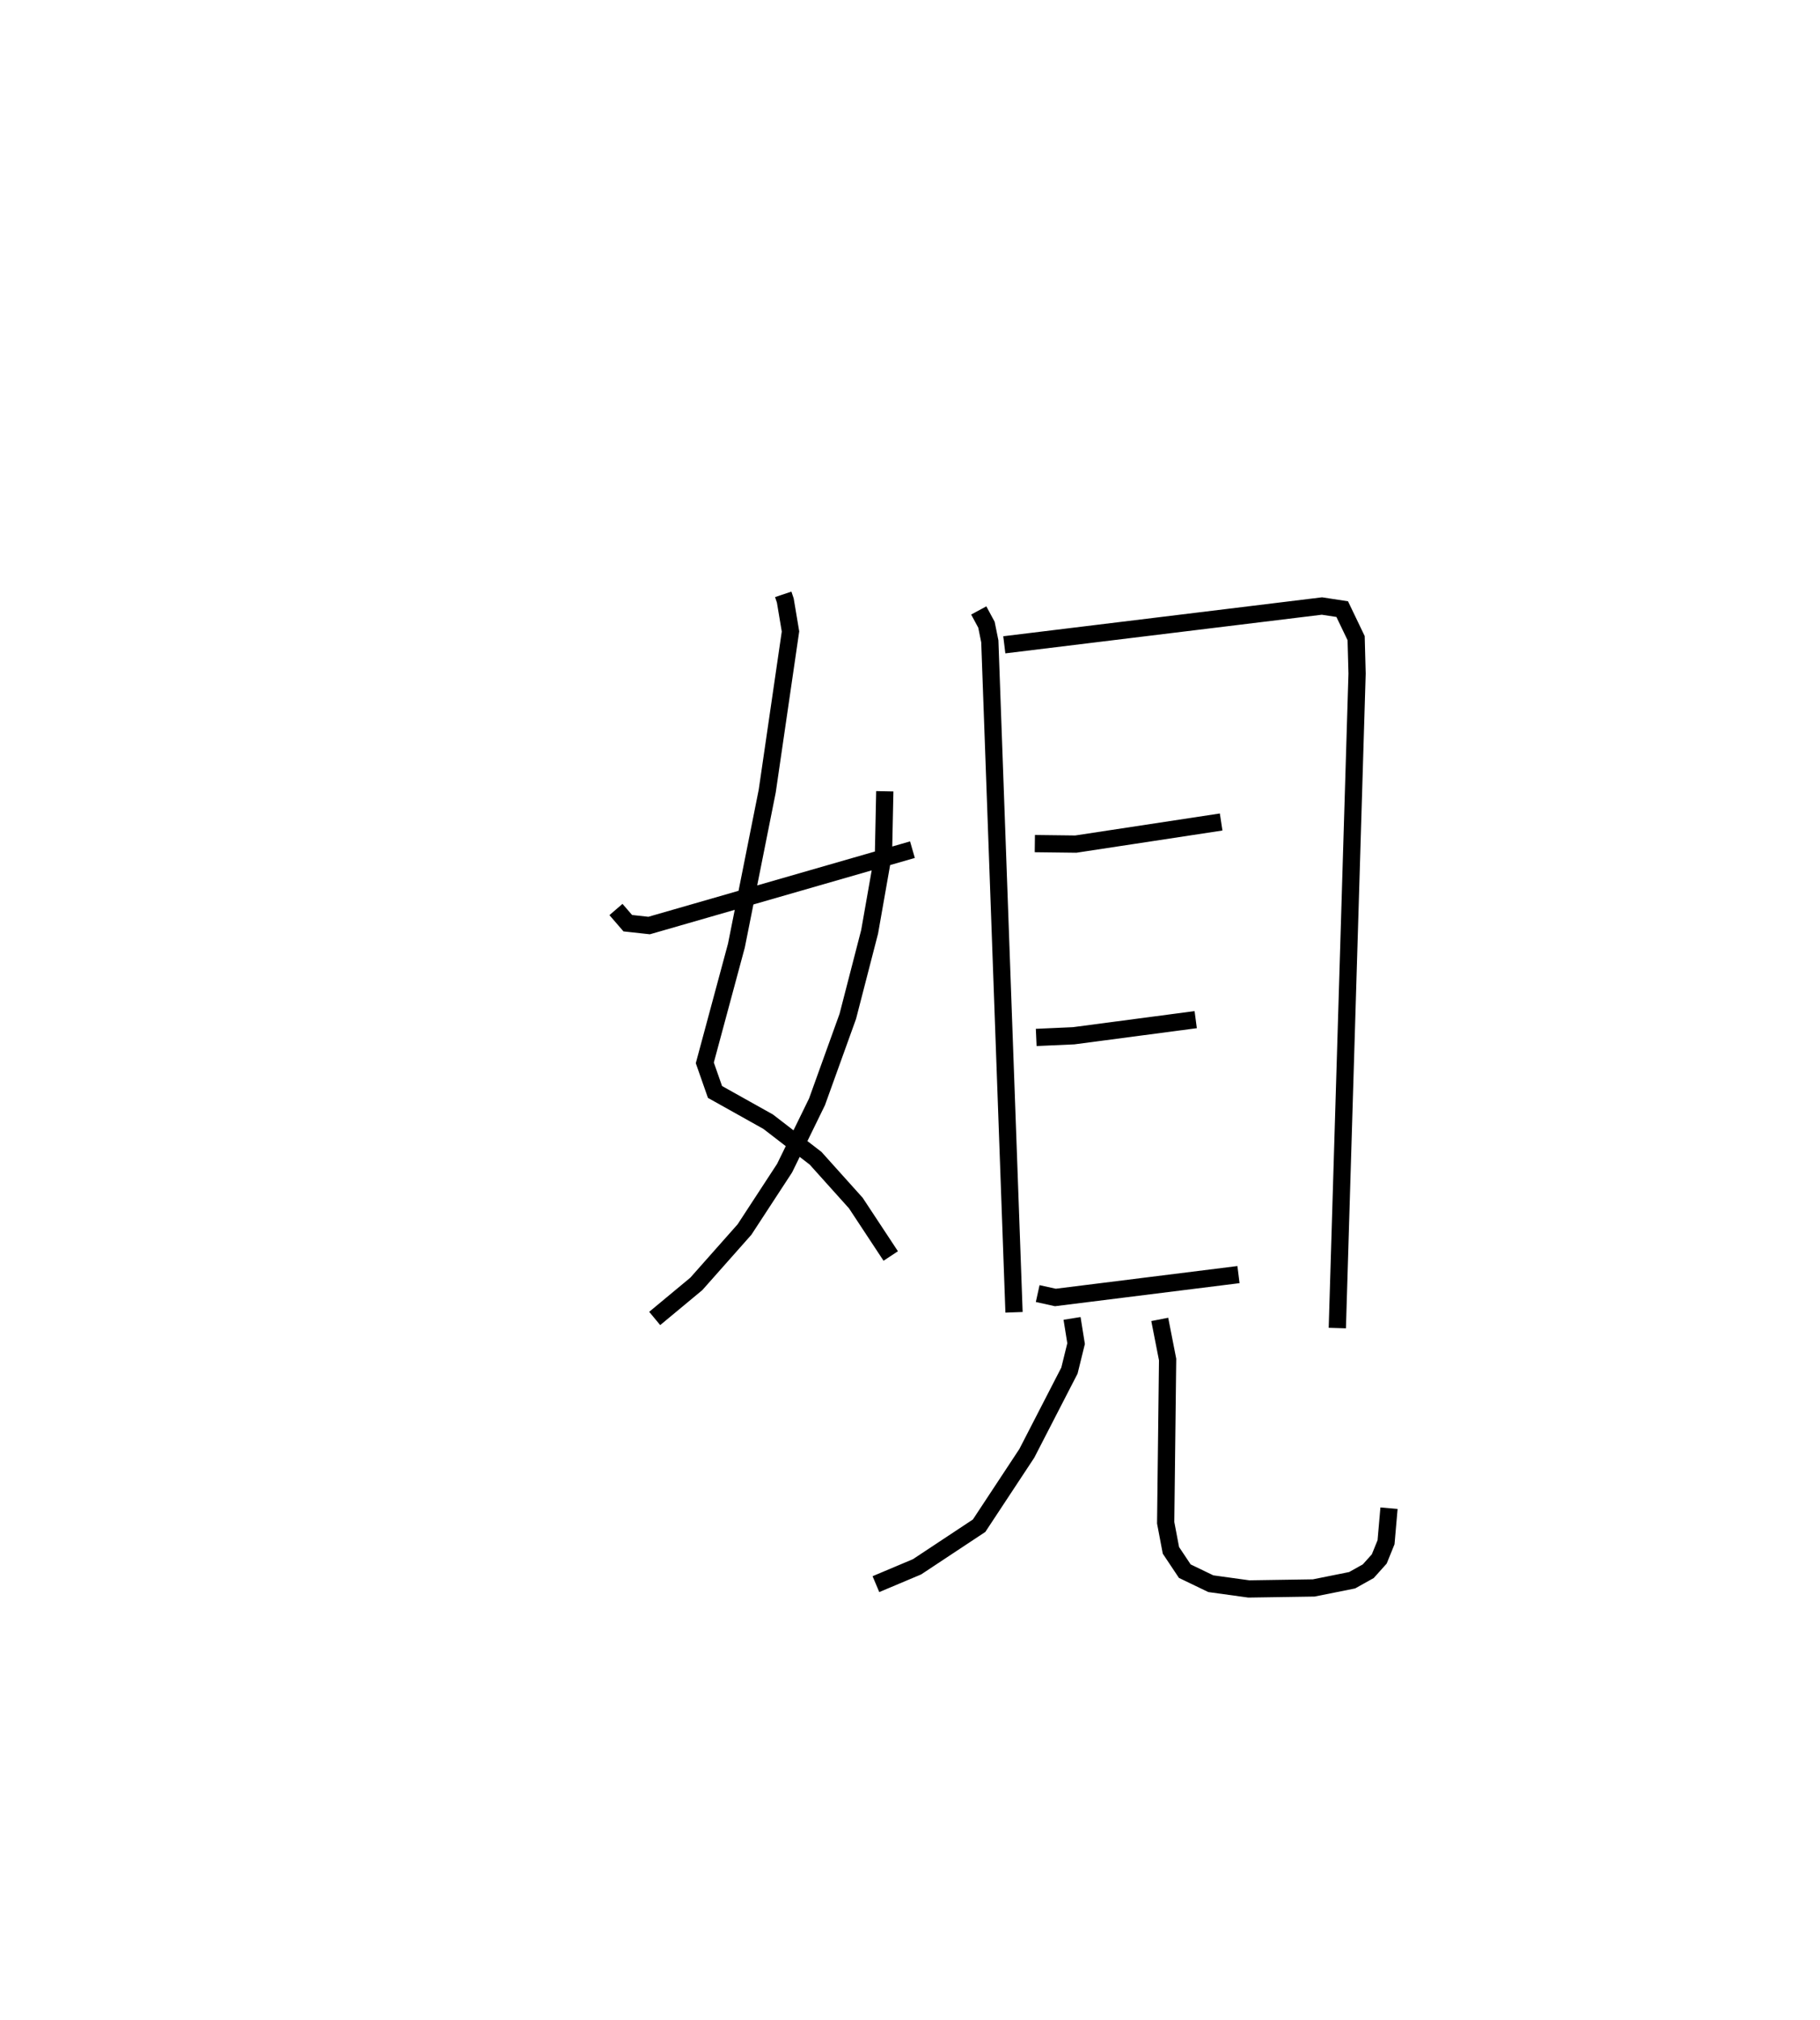 <?xml version="1.0" encoding="utf-8" ?>
<svg baseProfile="full" height="117.169" version="1.1" width="105.561" xmlns="http://www.w3.org/2000/svg" xmlns:ev="http://www.w3.org/2001/xml-events" xmlns:xlink="http://www.w3.org/1999/xlink"><defs /><rect fill="white" height="117.169" width="105.561" x="0" y="0" /><path d="M25,25 m0.0,0.0 m20.428,9.476 l0.12,0.358 0.301,1.794 l-1.349,9.258 -1.788,8.964 l-1.833,6.803 0.591,1.687 l3.084,1.726 2.75,2.12 l2.334,2.599 2.025,3.071 m-0.345,-26.957 l-0.075,3.583 -0.804,4.569 l-1.266,4.904 -1.787,4.961 l-1.88,3.845 -2.325,3.56 l-2.793,3.152 -2.415,2.006 m-2.247,-23.722 l0.686,0.794 1.238,0.136 l15.272,-4.401 m3.846,-13.876 l0.447,0.829 0.195,0.964 l1.404,38.919 m-0.564,-38.719 l18.422,-2.25 1.177,0.18 l0.807,1.682 0.055,2.059 l-1.146,37.963 m-17.544,-28.103 l2.376,0.029 8.43,-1.282 m-10.726,12.497 l2.17,-0.097 7.081,-0.935 m-9.165,15.889 l1.025,0.227 10.621,-1.327 m-9.653,2.541 l0.234,1.462 -0.385,1.564 l-2.474,4.803 -2.766,4.196 l-3.599,2.383 -2.386,1.006 m16.462,-15.356 l0.456,2.326 -0.112,9.469 l0.304,1.601 0.805,1.207 l1.508,0.727 2.205,0.305 l3.766,-0.058 2.225,-0.447 l0.937,-0.524 0.638,-0.712 l0.393,-0.969 0.172,-1.975 " fill="none" stroke="black" stroke-width="1" /></svg>